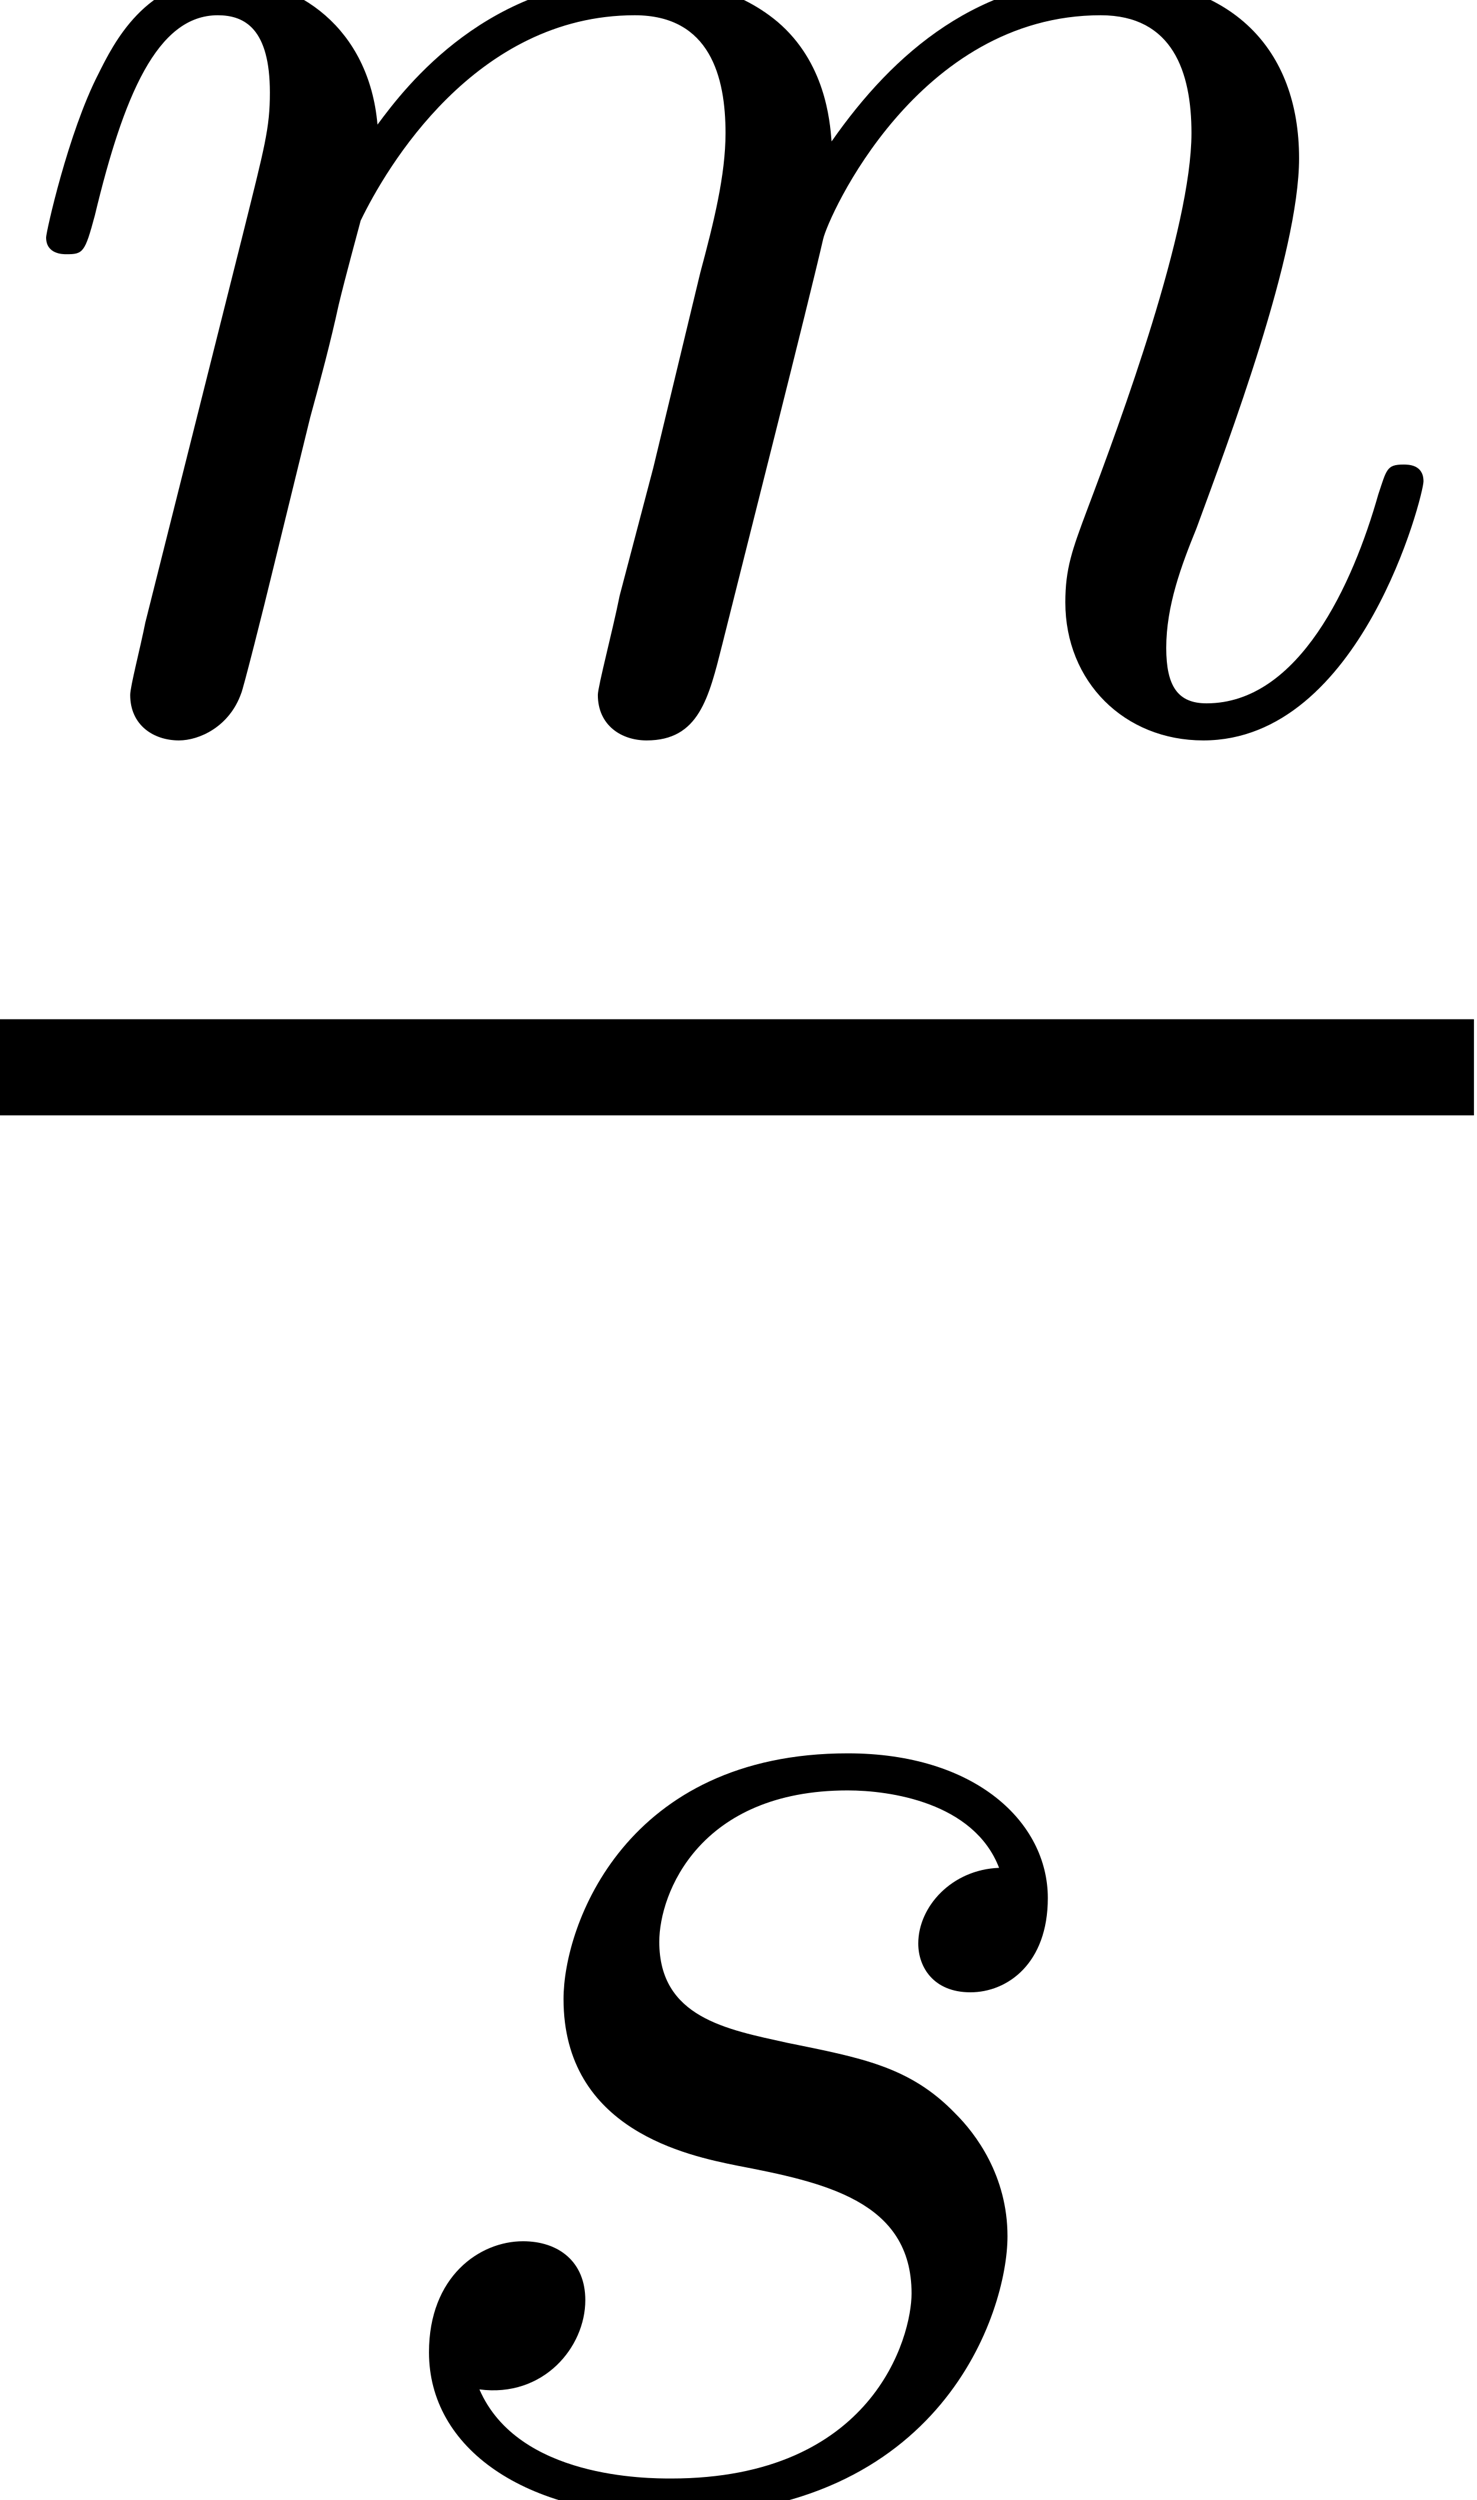 <?xml version='1.0' encoding='ISO-8859-1'?>
<!DOCTYPE svg PUBLIC "-//W3C//DTD SVG 1.1//EN" "http://www.w3.org/Graphics/SVG/1.1/DTD/svg11.dtd">
<!-- This file was generated by dvisvgm 1.2.2 (x86_64-pc-linux-gnu) -->
<!-- Mon Feb 26 10:55:45 2018 -->
<svg height='14.505pt' version='1.1' viewBox='57.609 56.058 8.572 14.505' width='8.572pt' xmlns='http://www.w3.org/2000/svg' xmlns:xlink='http://www.w3.org/1999/xlink'>
<defs>
<path d='M0.862 -0.578C0.833 -0.431 0.774 -0.206 0.774 -0.157C0.774 0.02 0.911 0.108 1.058 0.108C1.176 0.108 1.352 0.029 1.421 -0.167C1.431 -0.186 1.548 -0.647 1.607 -0.892L1.823 -1.774C1.882 -1.989 1.94 -2.205 1.989 -2.43C2.029 -2.597 2.107 -2.881 2.117 -2.92C2.264 -3.224 2.783 -4.116 3.714 -4.116C4.155 -4.116 4.243 -3.753 4.243 -3.43C4.243 -3.185 4.175 -2.911 4.096 -2.617L3.822 -1.48L3.626 -0.735C3.587 -0.539 3.499 -0.206 3.499 -0.157C3.499 0.02 3.636 0.108 3.783 0.108C4.087 0.108 4.145 -0.137 4.224 -0.451C4.361 -1 4.724 -2.43 4.812 -2.813C4.841 -2.94 5.361 -4.116 6.429 -4.116C6.85 -4.116 6.958 -3.783 6.958 -3.43C6.958 -2.871 6.546 -1.754 6.35 -1.235C6.262 -1 6.223 -0.892 6.223 -0.696C6.223 -0.235 6.566 0.108 7.027 0.108C7.948 0.108 8.31 -1.323 8.31 -1.401C8.31 -1.499 8.222 -1.499 8.193 -1.499C8.095 -1.499 8.095 -1.47 8.046 -1.323C7.899 -0.804 7.585 -0.108 7.046 -0.108C6.88 -0.108 6.811 -0.206 6.811 -0.431C6.811 -0.676 6.899 -0.911 6.987 -1.127C7.174 -1.637 7.585 -2.724 7.585 -3.283C7.585 -3.92 7.193 -4.332 6.458 -4.332S5.223 -3.9 4.861 -3.381C4.851 -3.508 4.822 -3.842 4.547 -4.077C4.302 -4.283 3.989 -4.332 3.744 -4.332C2.862 -4.332 2.381 -3.704 2.215 -3.479C2.166 -4.038 1.754 -4.332 1.313 -4.332C0.862 -4.332 0.676 -3.949 0.588 -3.773C0.412 -3.43 0.284 -2.852 0.284 -2.822C0.284 -2.724 0.382 -2.724 0.402 -2.724C0.5 -2.724 0.51 -2.734 0.568 -2.95C0.735 -3.646 0.931 -4.116 1.284 -4.116C1.441 -4.116 1.588 -4.038 1.588 -3.665C1.588 -3.459 1.558 -3.352 1.431 -2.842L0.862 -0.578Z' id='g0-109'/>
<path d='M3.832 -3.665C3.557 -3.655 3.361 -3.44 3.361 -3.224C3.361 -3.087 3.45 -2.94 3.665 -2.94S4.116 -3.107 4.116 -3.489C4.116 -3.93 3.695 -4.332 2.95 -4.332C1.656 -4.332 1.294 -3.332 1.294 -2.901C1.294 -2.136 2.019 -1.989 2.303 -1.931C2.813 -1.833 3.322 -1.725 3.322 -1.186C3.322 -0.931 3.097 -0.108 1.921 -0.108C1.784 -0.108 1.029 -0.108 0.804 -0.627C1.176 -0.578 1.421 -0.872 1.421 -1.147C1.421 -1.372 1.264 -1.49 1.058 -1.49C0.804 -1.49 0.51 -1.284 0.51 -0.843C0.51 -0.284 1.068 0.108 1.911 0.108C3.499 0.108 3.881 -1.078 3.881 -1.519C3.881 -1.872 3.695 -2.117 3.577 -2.234C3.312 -2.509 3.028 -2.558 2.597 -2.646C2.244 -2.724 1.852 -2.793 1.852 -3.234C1.852 -3.518 2.087 -4.116 2.95 -4.116C3.195 -4.116 3.685 -4.047 3.832 -3.665Z' id='g0-115'/>
</defs>
<g id='page1' transform='matrix(0.996 0 0 0.996 0 0)'>
<use x='57.825' xlink:href='#g0-109' y='60.488'/>
<rect height='0.56' width='8.604' x='57.825' y='62.22'/>
<use x='59.83' xlink:href='#g0-115' y='70.828'/>
</g>
</svg>
